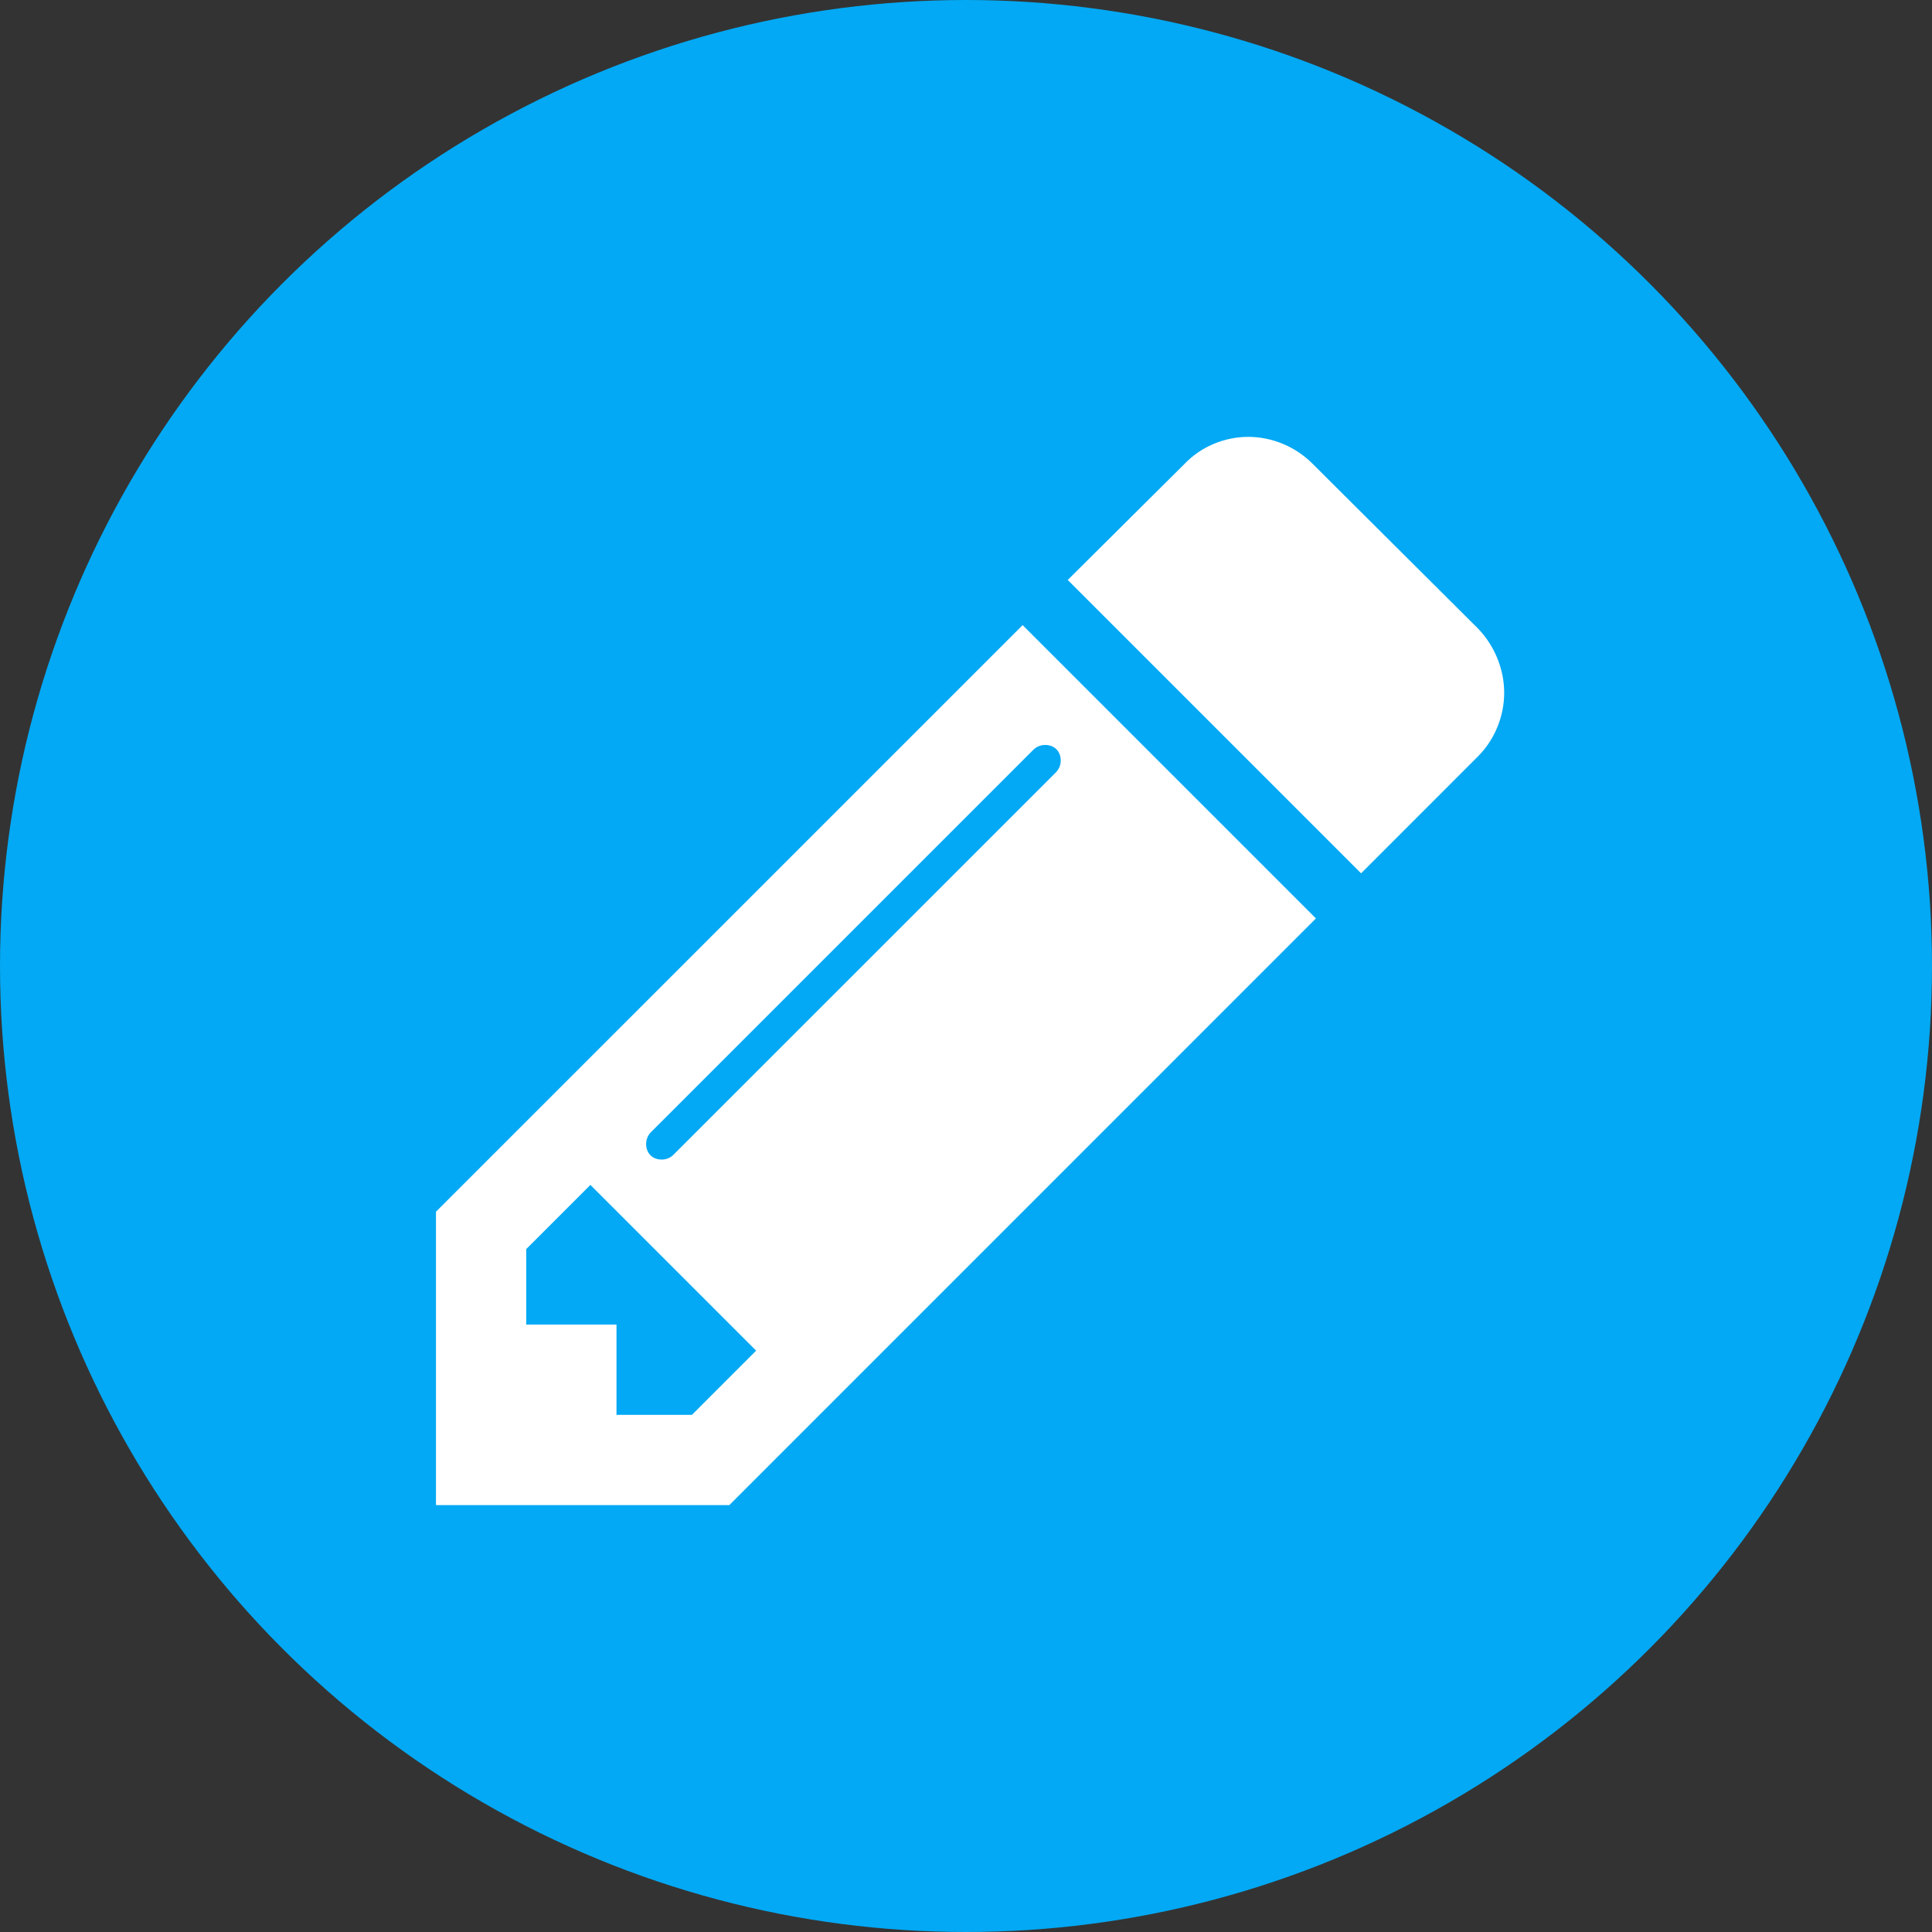 <?xml version="1.0" encoding="UTF-8"?>
<svg width="32px" height="32px" viewBox="0 0 32 32" version="1.1" xmlns="http://www.w3.org/2000/svg" xmlns:xlink="http://www.w3.org/1999/xlink">
    <rect x="0" y="0" width="32" height="32" fill="#333333" stroke="none"/>
    <!-- Generator: Sketch 46.1 (44463) - http://www.bohemiancoding.com/sketch -->
    <title>workshop</title>
    <desc>Created with Sketch.</desc>
    <defs></defs>
    <g id="Page-1" stroke="none" stroke-width="1" fill="none" fill-rule="evenodd">
        <g id="workshop">
            <circle id="Oval" fill="#03A9F4" cx="16" cy="16" r="16"></circle>
            <path d="M11.461,23.434 L12.524,22.371 L9.779,19.626 L8.716,20.689 L8.716,21.939 L10.211,21.939 L10.211,23.434 L11.461,23.434 Z M17.569,12.596 C17.569,12.444 17.464,12.339 17.312,12.339 C17.242,12.339 17.172,12.362 17.113,12.421 L10.783,18.751 C10.725,18.809 10.702,18.879 10.702,18.949 C10.702,19.101 10.807,19.206 10.959,19.206 C11.029,19.206 11.099,19.183 11.157,19.124 L17.487,12.795 C17.545,12.736 17.569,12.666 17.569,12.596 Z M16.938,10.354 L21.796,15.212 L12.08,24.929 L7.221,24.929 L7.221,20.07 L16.938,10.354 Z M24.914,11.475 C24.914,11.872 24.751,12.257 24.482,12.526 L22.544,14.465 L17.685,9.606 L19.624,7.679 C19.893,7.399 20.278,7.236 20.675,7.236 C21.072,7.236 21.458,7.399 21.738,7.679 L24.482,10.412 C24.751,10.692 24.914,11.078 24.914,11.475 Z" id="" fill="#FFFFFF"></path>
        </g>
    </g>
</svg>